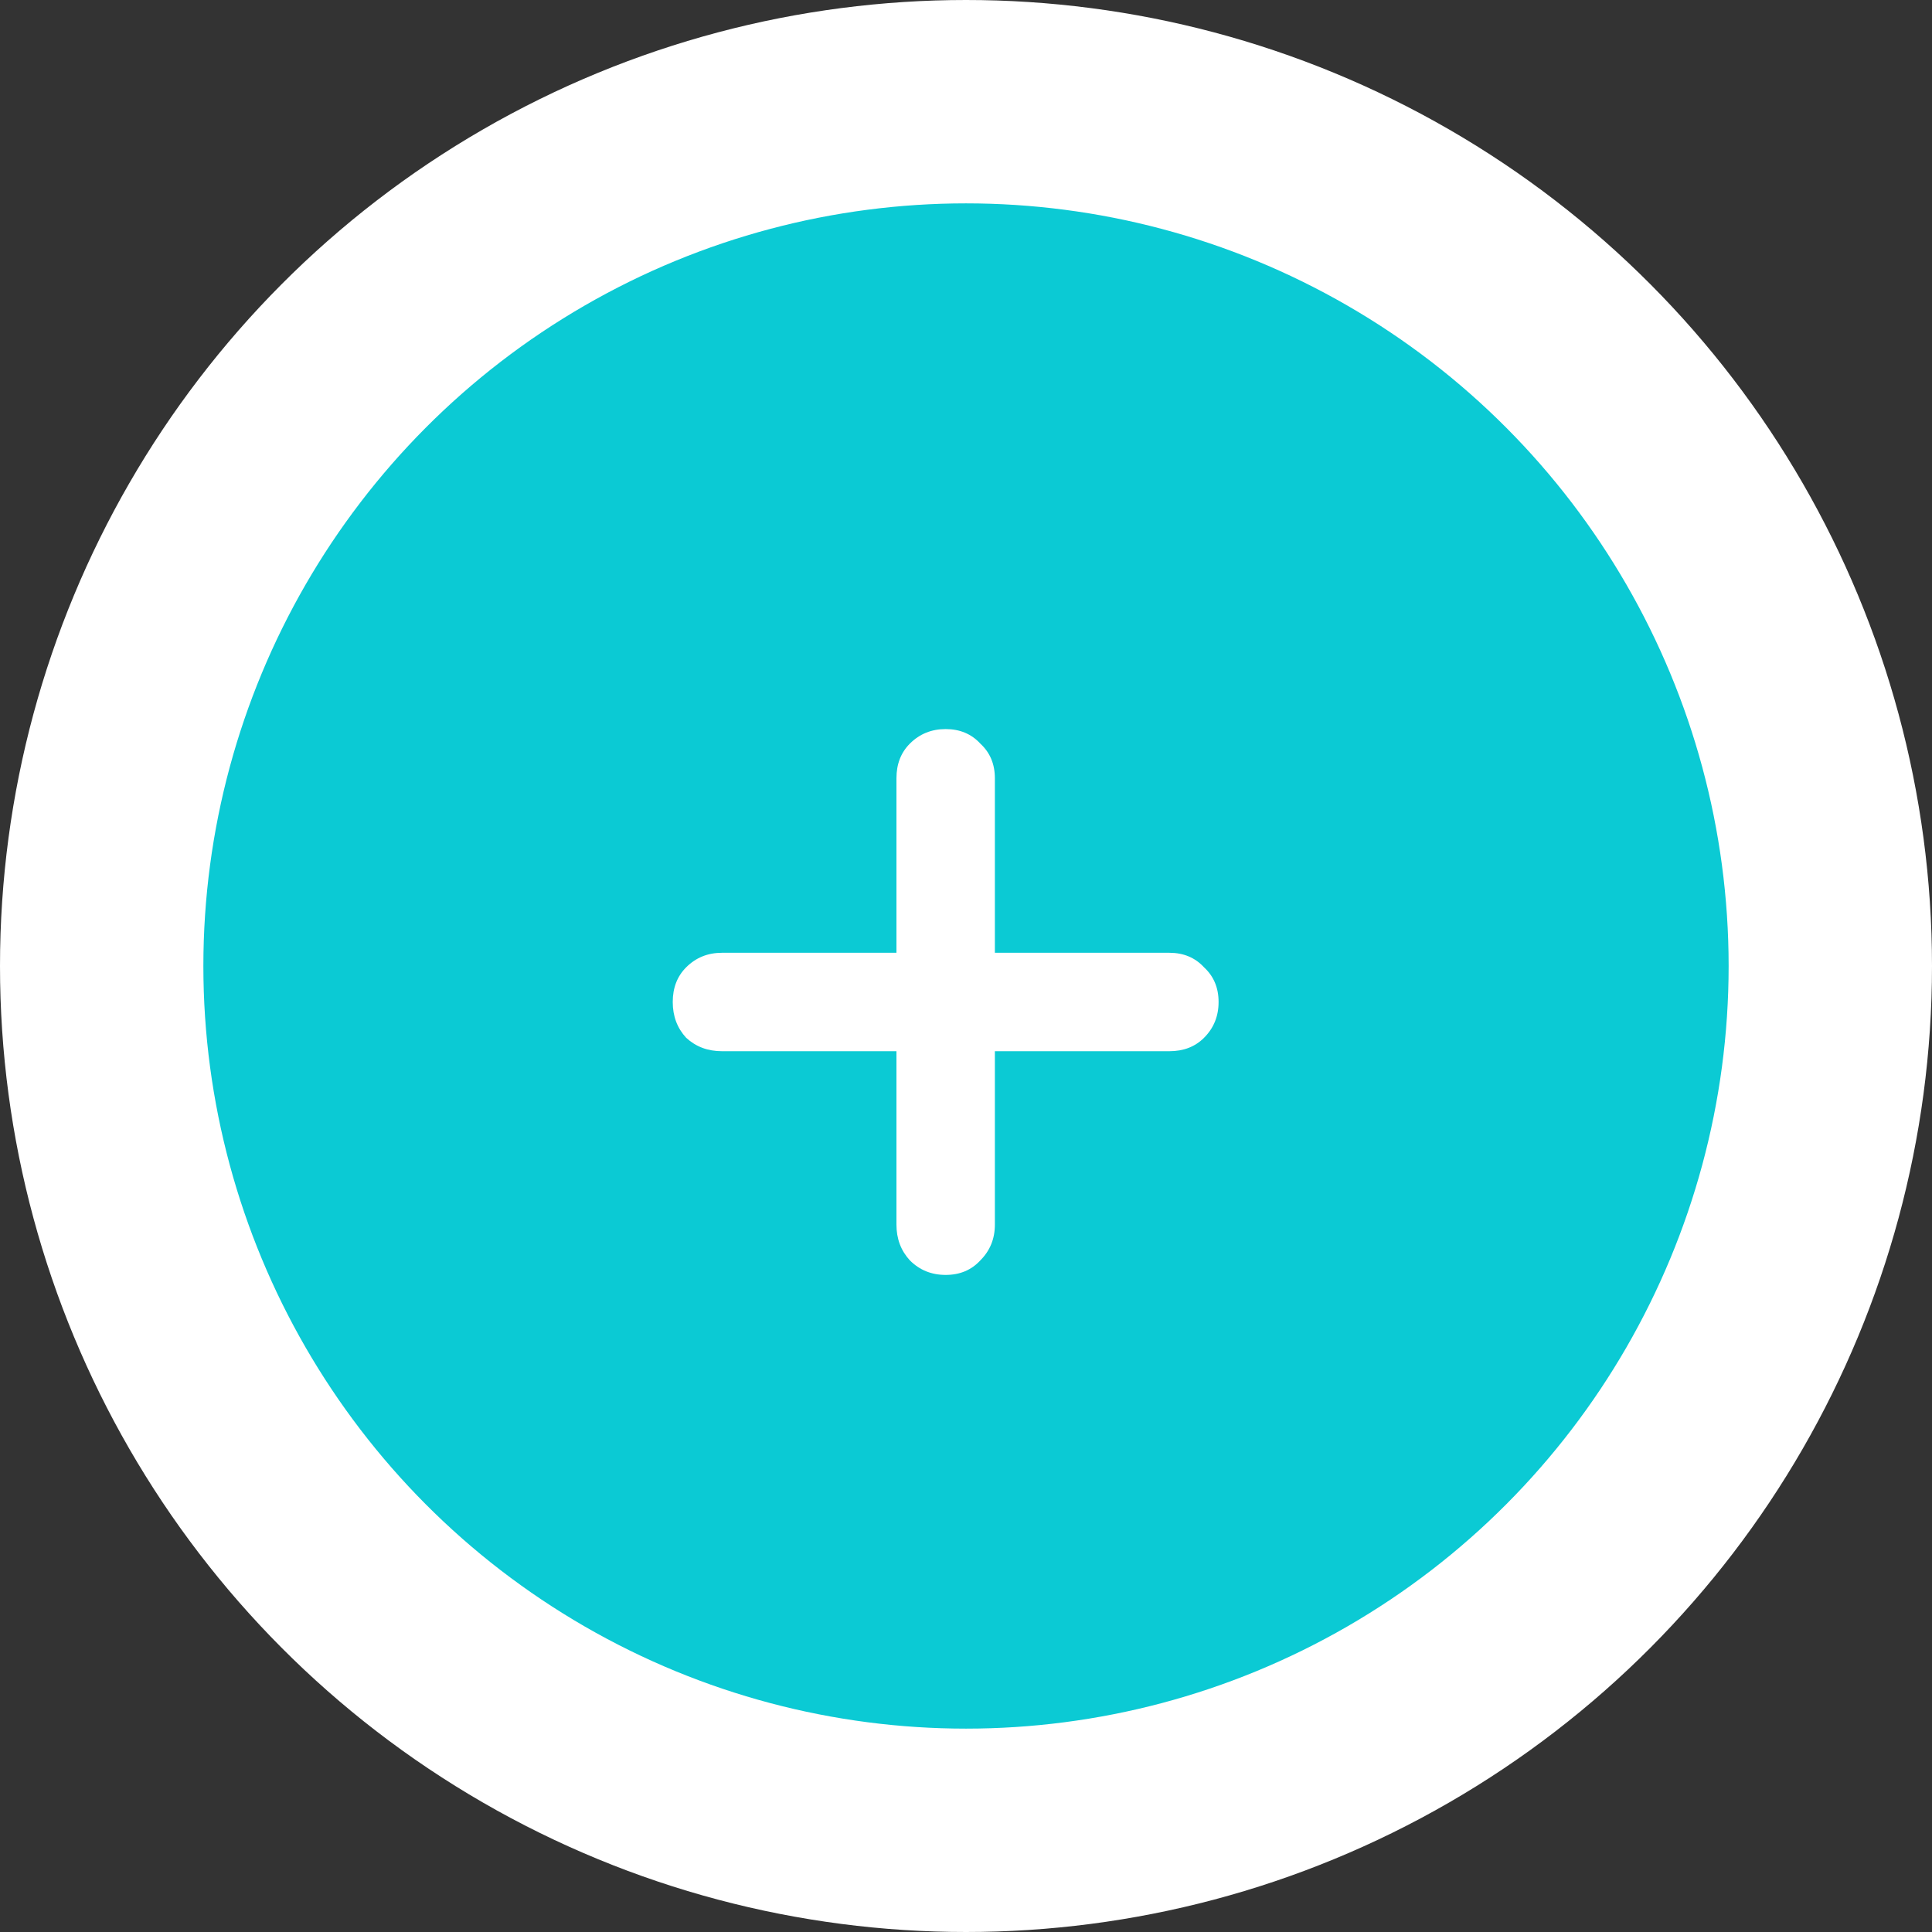 <svg width="38" height="38" viewBox="0 0 38 38" fill="none" xmlns="http://www.w3.org/2000/svg">
<rect x="0" y="0" width="38" height="38" fill="#333333" stroke="none"/>
<circle cx="19" cy="19" r="17" fill="#0BCAD4" stroke="white" stroke-width="4"/>
<path d="M23 18.74C23.279 18.74 23.506 18.835 23.682 19.026C23.873 19.202 23.968 19.429 23.968 19.708C23.968 19.987 23.873 20.221 23.682 20.412C23.506 20.588 23.279 20.676 23 20.676H19.568V24.086C19.568 24.365 19.473 24.599 19.282 24.79C19.106 24.981 18.879 25.076 18.6 25.076C18.321 25.076 18.087 24.981 17.896 24.79C17.72 24.599 17.632 24.365 17.632 24.086V20.676H14.2C13.921 20.676 13.687 20.588 13.496 20.412C13.32 20.221 13.232 19.987 13.232 19.708C13.232 19.429 13.32 19.202 13.496 19.026C13.687 18.835 13.921 18.74 14.2 18.74H17.632V15.308C17.632 15.029 17.72 14.802 17.896 14.626C18.087 14.435 18.321 14.34 18.6 14.34C18.879 14.34 19.106 14.435 19.282 14.626C19.473 14.802 19.568 15.029 19.568 15.308V18.74H23Z" fill="white"/>
</svg>
